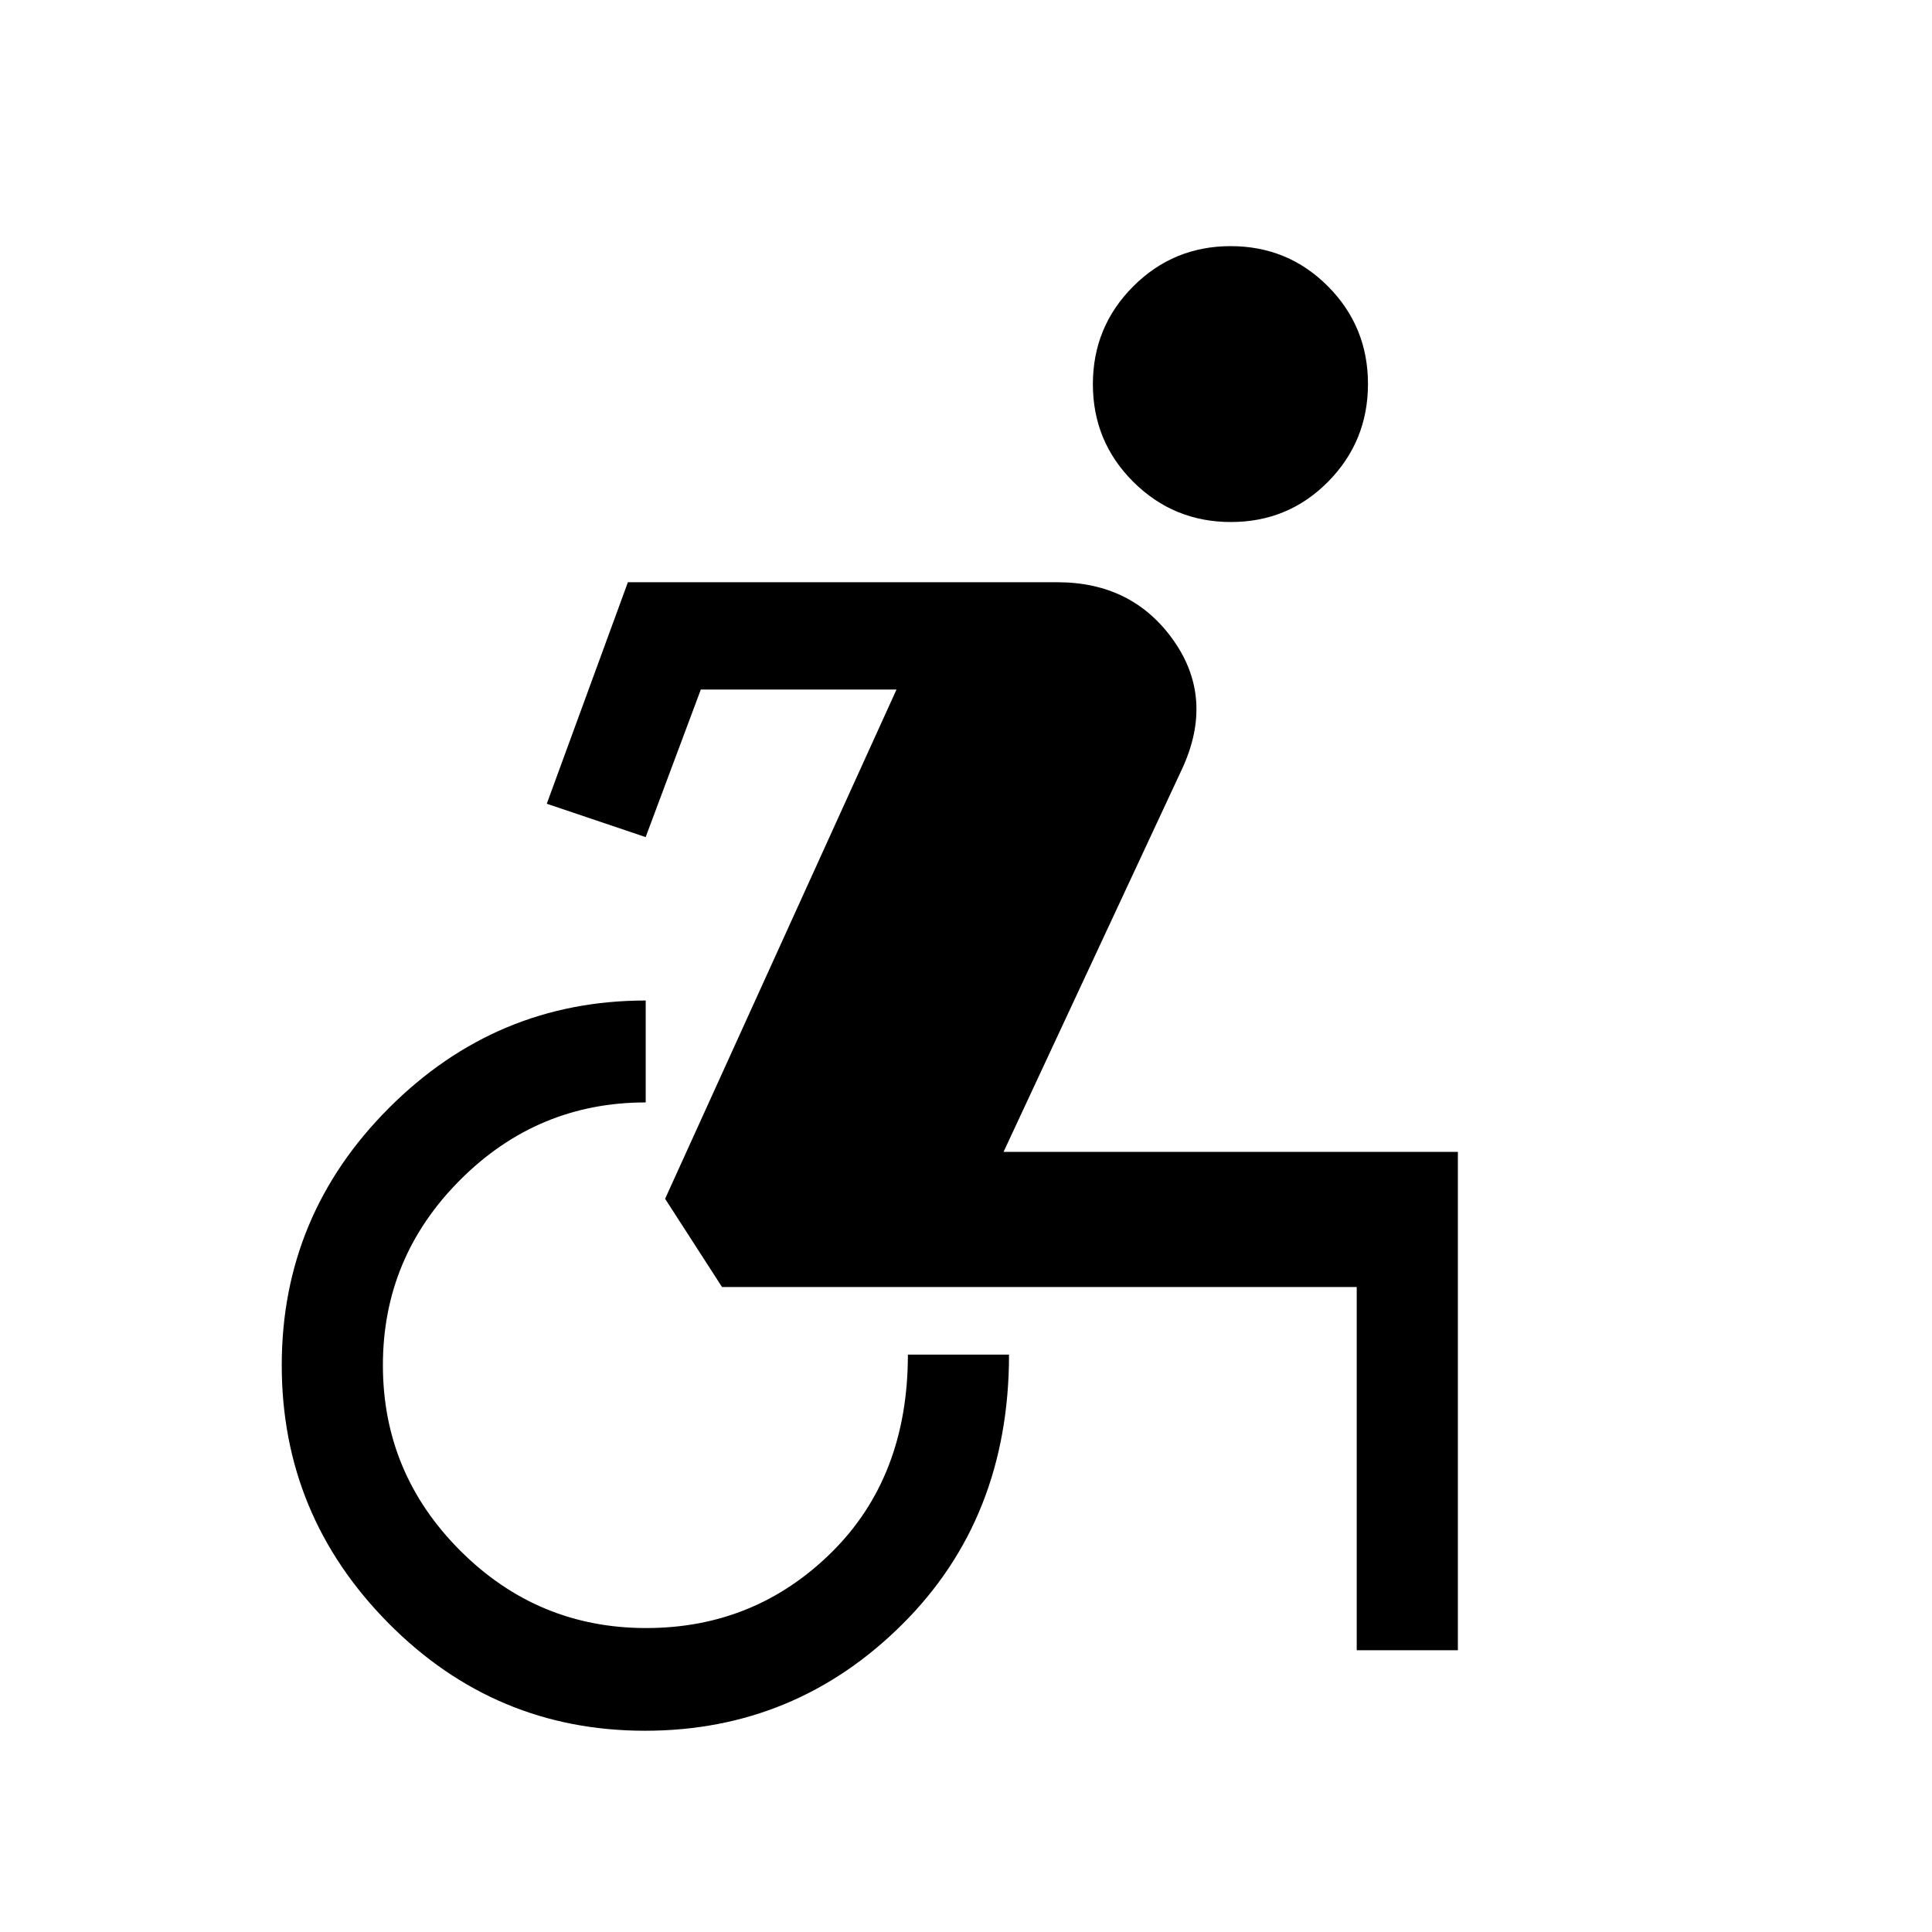 <svg xmlns="http://www.w3.org/2000/svg" height="40" viewBox="0 -960 960 960" width="40"><path d="M320.49-100q-74.59 0-127.54-53.53Q140-207.05 140-281.62q0-74.56 53.33-127.89 53.34-53.34 127.52-53.34v50.64q-53.7 0-92.14 38.45-38.45 38.45-38.45 92.14 0 53.7 38.45 92.15 38.44 38.44 92.39 38.44t91.99-37.5q38.04-37.5 38.04-98.37h50.25q0 81.34-53.14 134.12Q395.09-100 320.49-100Zm353.66-40v-180.49H358.77l-28.28-43.84 114.97-253.03h-97.23l-27.41 73.31-49.13-16.57L312-670.69h213.39q37.3 0 57.7 28.88 20.39 28.89 4.37 63.68l-88.8 190.49h225.75V-140h-50.26Zm-62.5-560.61q-28.5 0-48.55-19.99-20.05-19.99-20.05-48.49 0-28.5 19.99-48.55 19.98-20.05 48.48-20.05 28.5 0 48.36 19.99 19.86 19.98 19.86 48.48 0 28.5-19.79 48.55-19.8 20.06-48.3 20.06Z"/></svg>